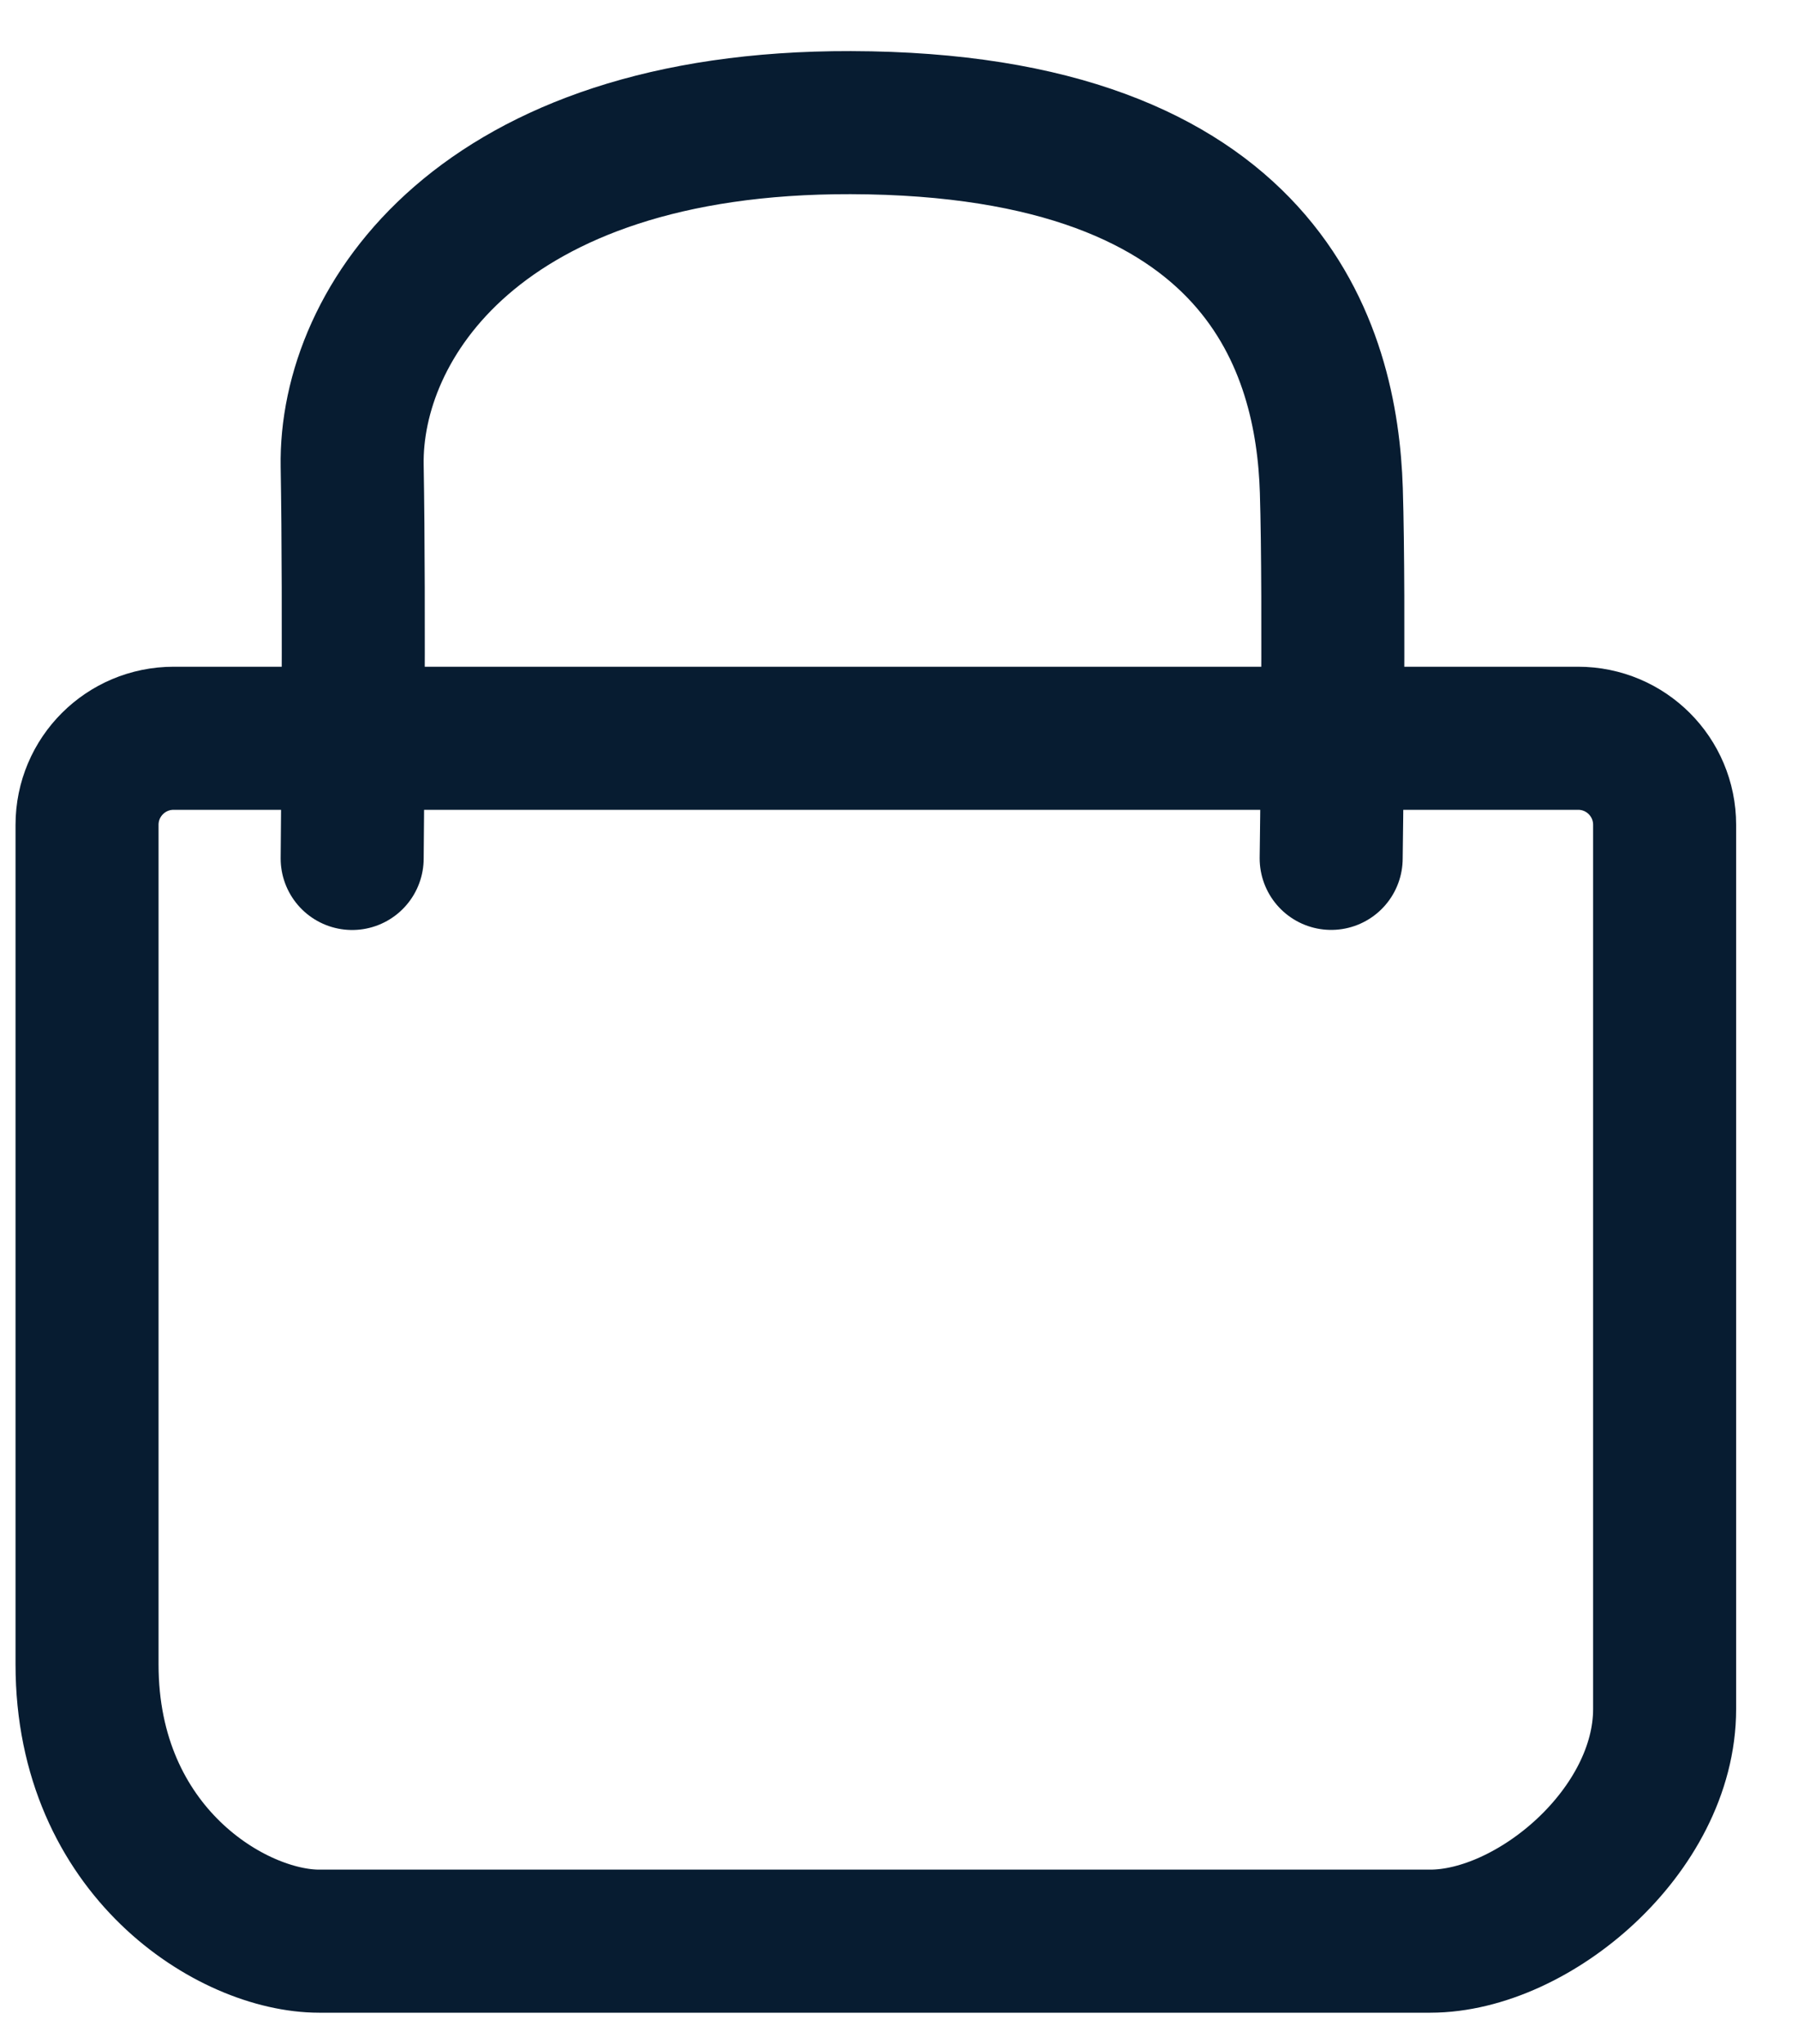 <svg width="22" height="25" viewBox="0 0 22 25" fill="none" xmlns="http://www.w3.org/2000/svg">
  <path d="M4.309 10.5C4.309 10.5 4.34 7.446 4.309 5.7C4.278 3.954 5.868 1.489 10.41 1.5C15.488 1.513 16.236 4.292 16.29 5.999C16.333 7.39 16.288 10.499 16.288 10.499" stroke="#071C31" stroke-width="1.75" stroke-linecap="round" stroke-linejoin="round" />
  <path d="M17.5 23.743H3.905C2.844 23.743 1.065 22.653 1.065 20.358V10.089C1.065 9.504 1.539 9.03 2.125 9.03H19.309C19.895 9.03 20.368 9.504 20.368 10.089V20.903C20.368 22.394 18.762 23.743 17.5 23.743Z" stroke="#071C31" stroke-width="1.75" stroke-linecap="round" stroke-linejoin="round" />
</svg>